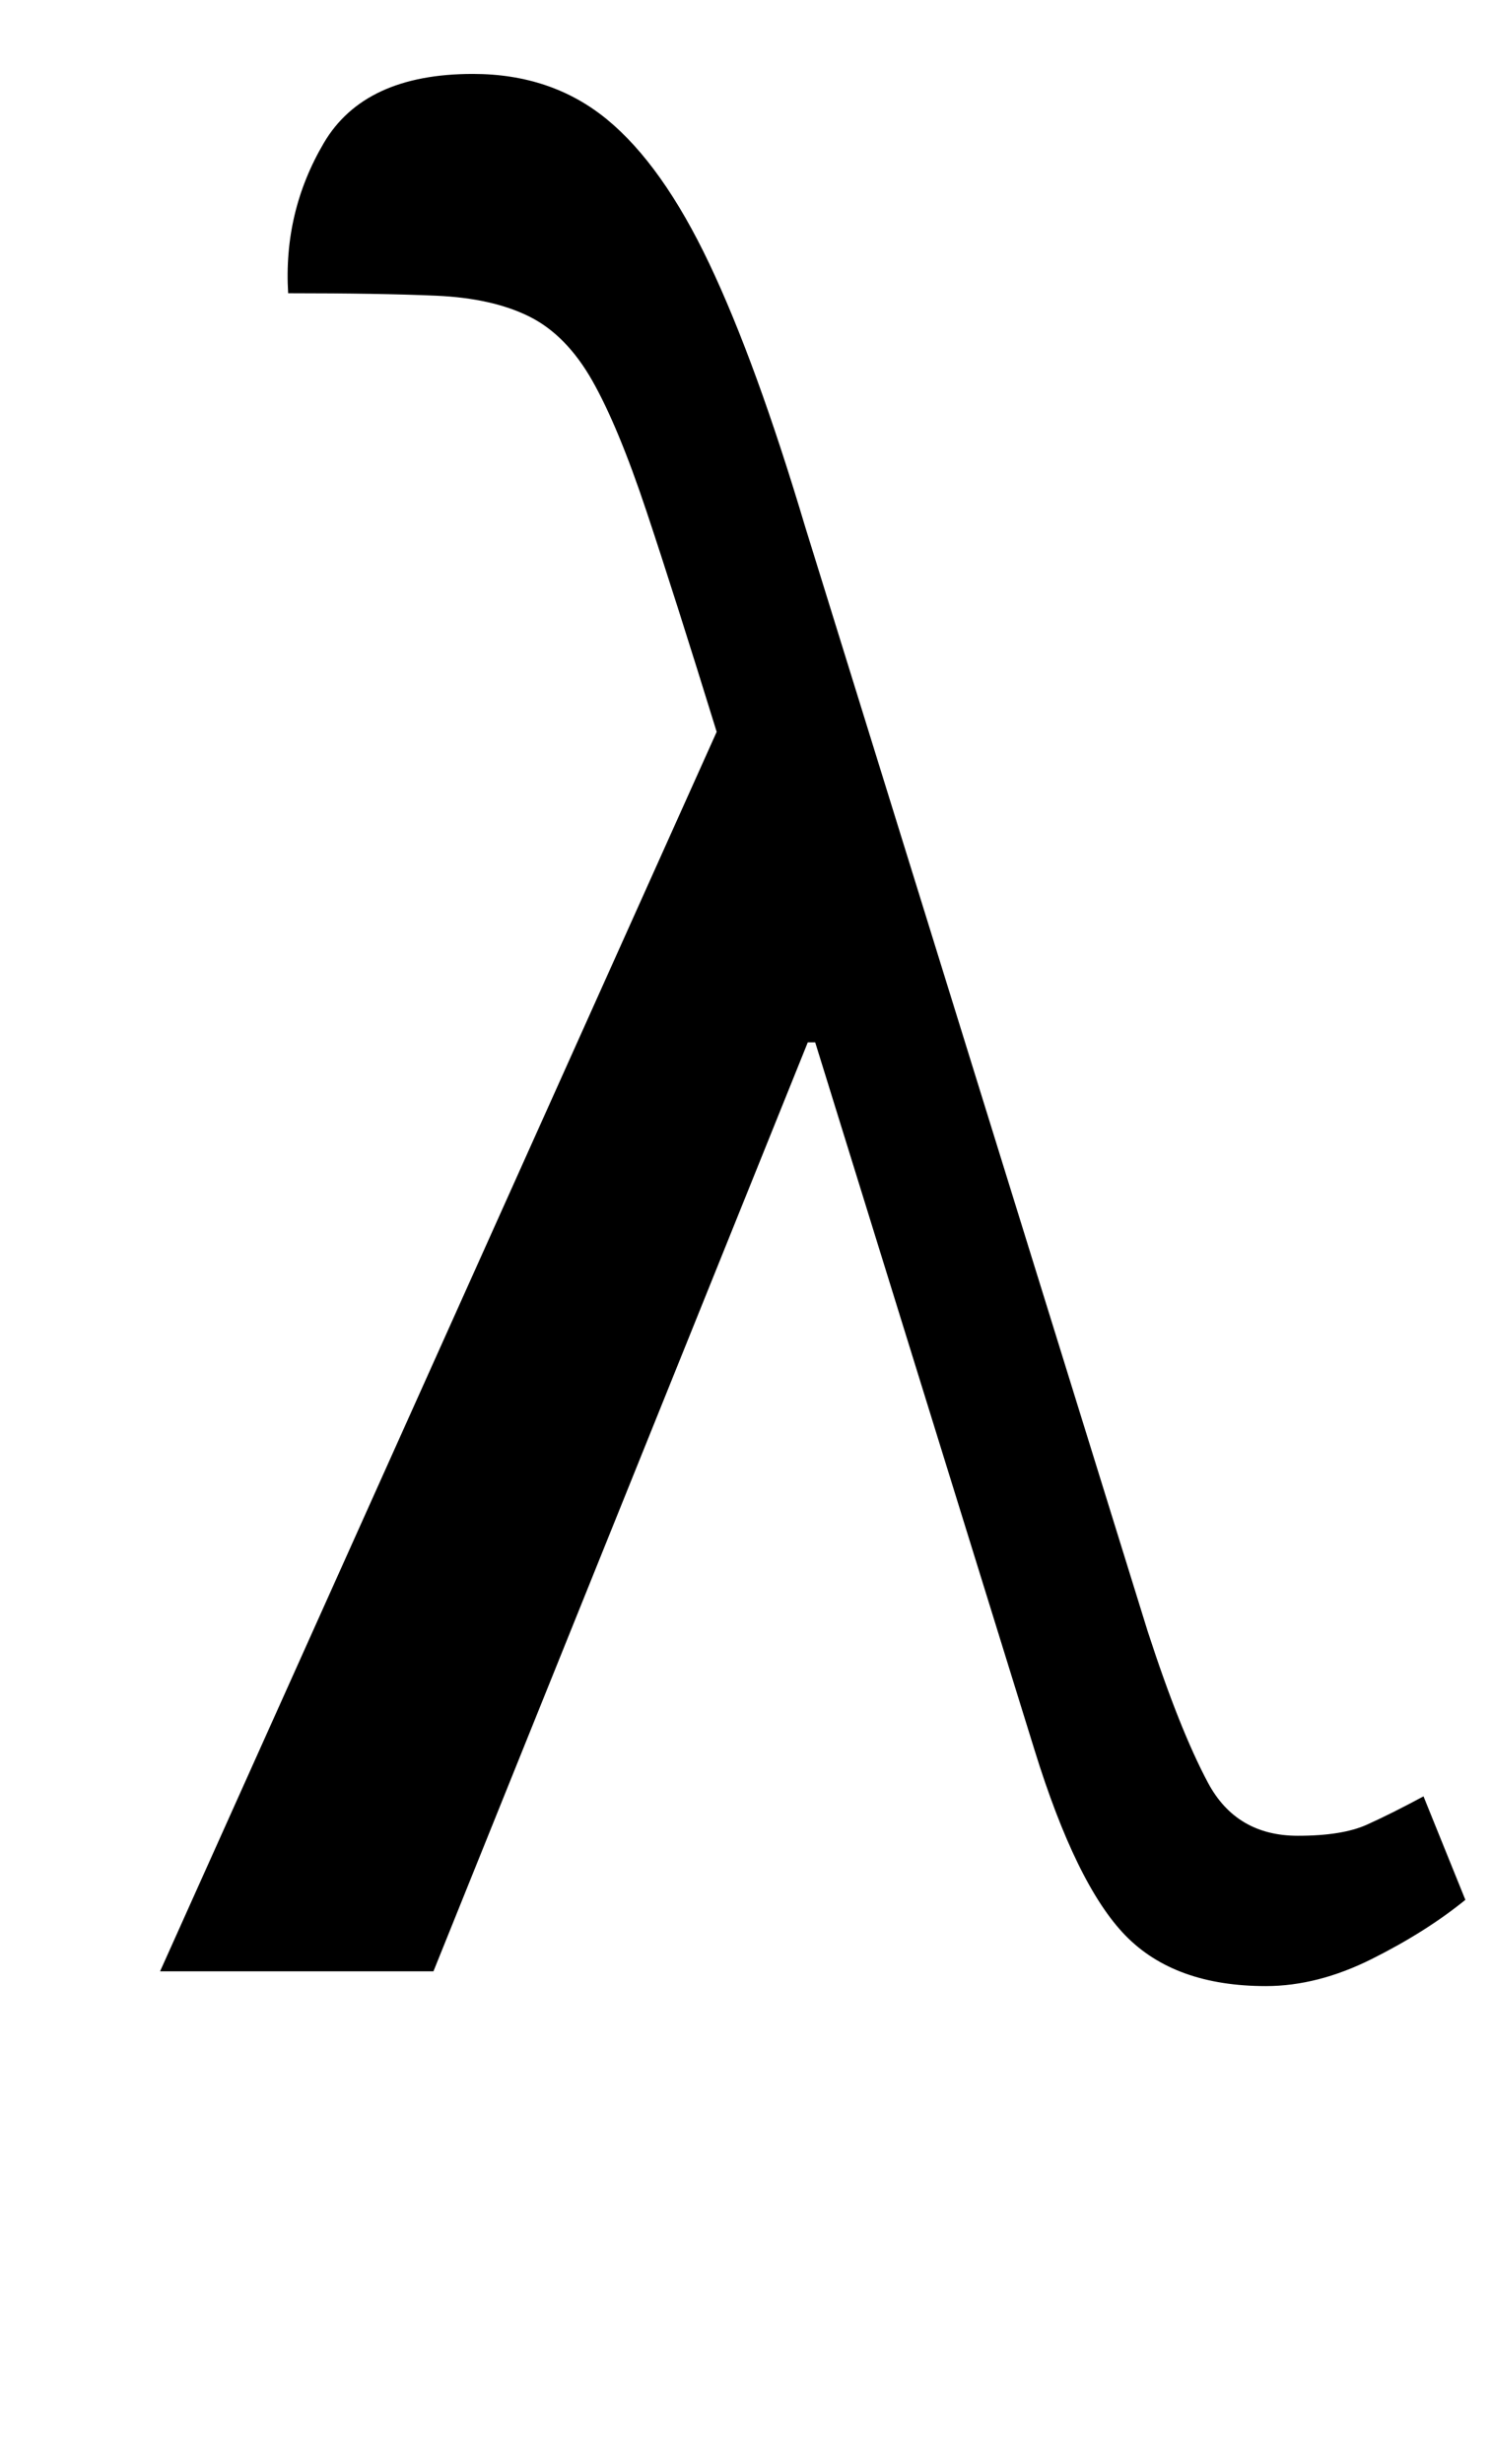<?xml version="1.0" standalone="no"?>
<!DOCTYPE svg PUBLIC "-//W3C//DTD SVG 1.1//EN" "http://www.w3.org/Graphics/SVG/1.1/DTD/svg11.dtd" >
<svg xmlns="http://www.w3.org/2000/svg" xmlns:xlink="http://www.w3.org/1999/xlink" version="1.1" viewBox="-10 0 605 1000">
   <path fill="currentColor"
d="M55 800l226 -503q-17 -55 -28.5 -89.5t-22 -53t-25.5 -26t-38 -8.5t-60 -1q-2 -33 14.5 -61t60.5 -28q32 0 54.5 18.5t41.5 58.5t39 107l139 448q13 40 24.5 61.5t36.5 21.5q18 0 28 -4.5t23 -11.5l17 42q-16 13 -38 24t-43 11q-37 0 -57 -20.5t-37 -75.5l-89 -287h-3
l-152 377h-111z" />
</svg>
